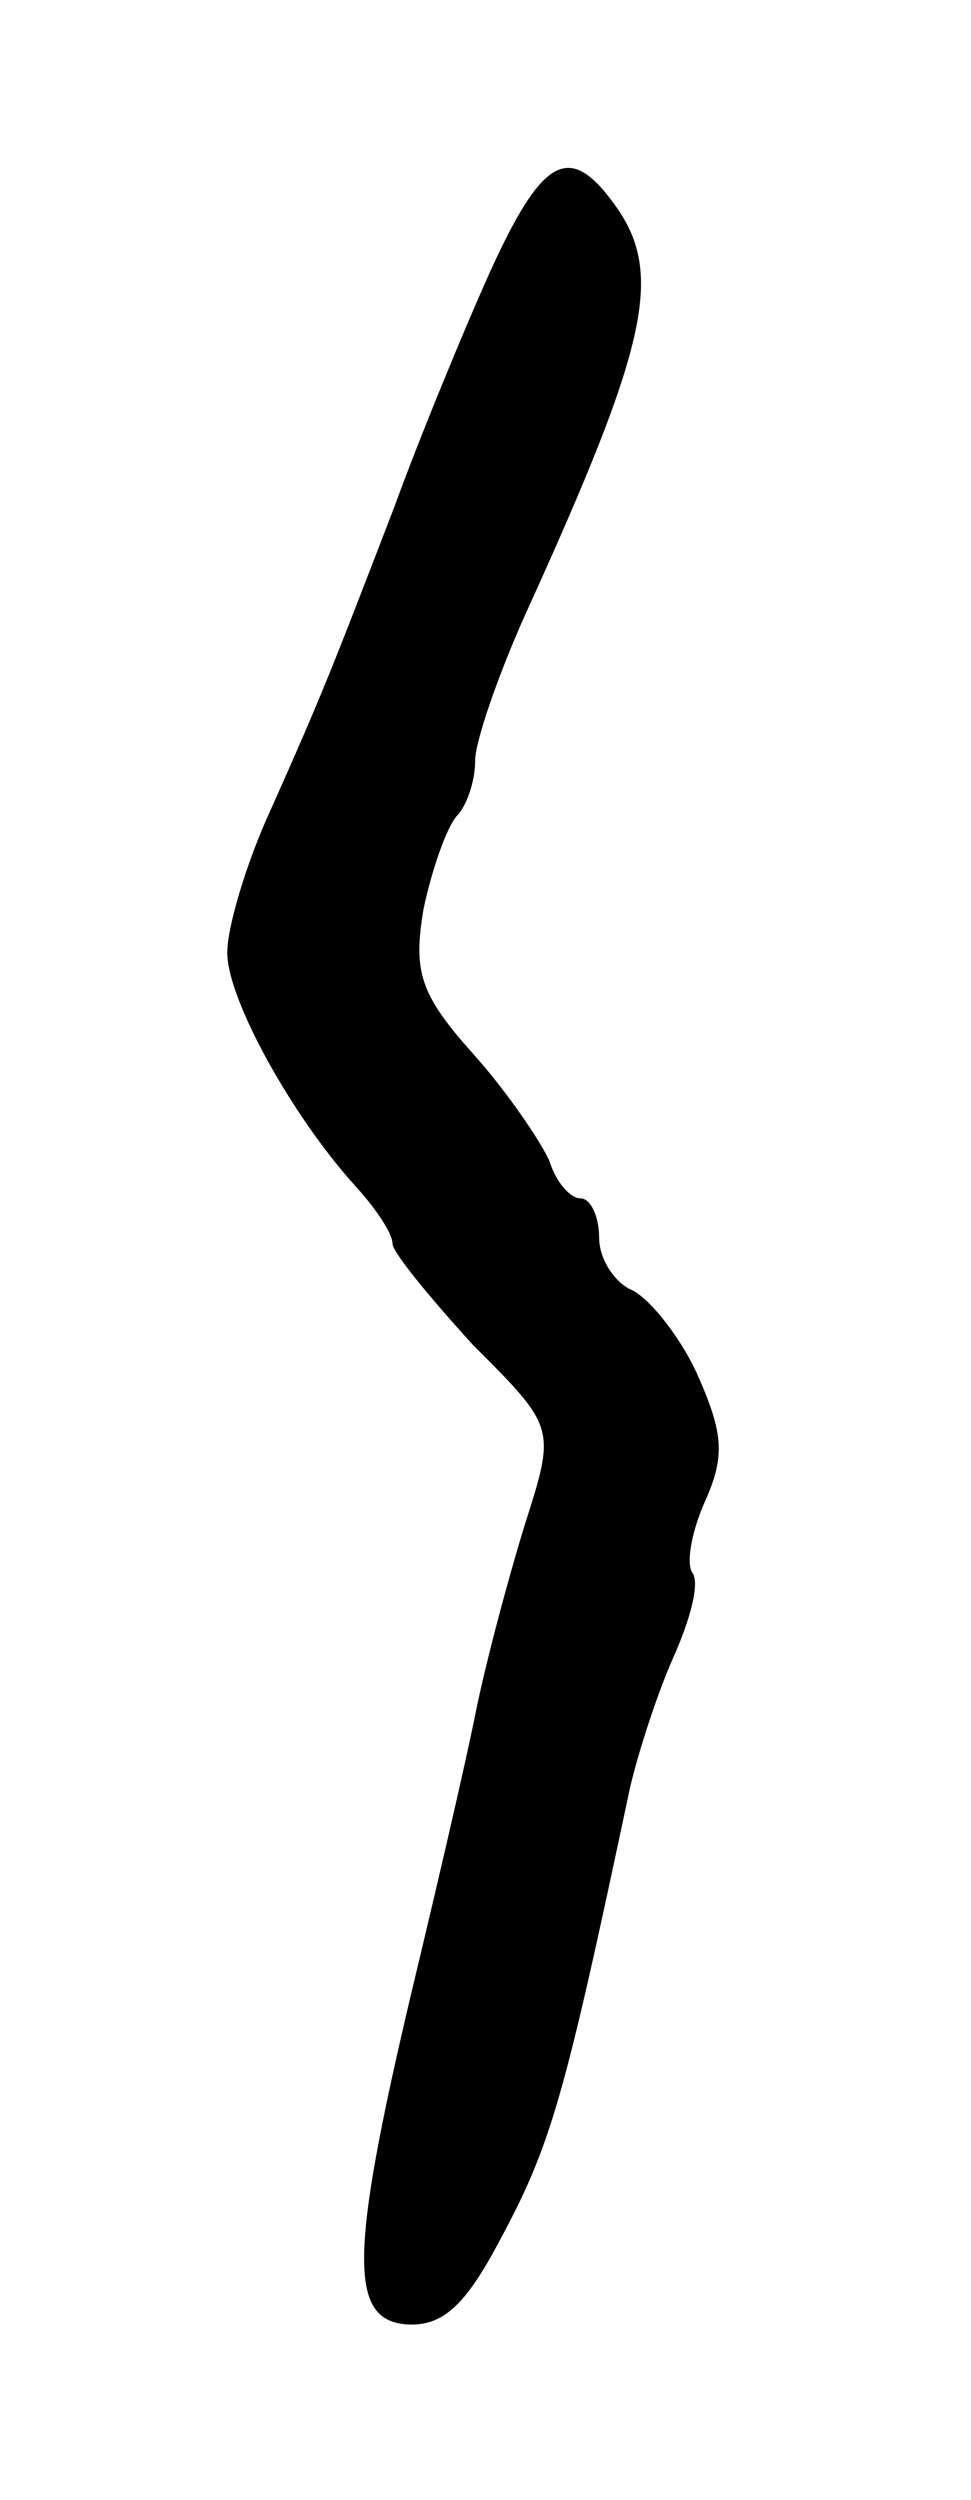 <svg version="1.0" xmlns="http://www.w3.org/2000/svg"
 width="47pt" height="121pt" viewBox="0 0 47 121"
 preserveAspectRatio="xMidYMid meet">
<g transform="translate(0,121) scale(0.1,-0.1)"
fill="#000000" stroke="none">
<path d="M237 1078 c-13 -29 -34 -80 -46 -113 -30 -78 -35 -91 -60 -147 -12
-26 -21 -57 -21 -69 0 -23 32 -80 62 -113 10 -11 18 -23 18 -28 0 -4 18 -26
39 -49 40 -40 40 -40 25 -87 -8 -26 -19 -67 -24 -92 -5 -25 -19 -85 -31 -135
-30 -127 -30 -158 -2 -160 17 -1 28 9 44 39 26 48 32 70 64 221 4 17 13 45 21
63 8 18 13 36 9 41 -3 5 0 21 7 36 9 21 8 32 -5 61 -9 19 -24 37 -32 40 -8 4
-15 15 -15 25 0 10 -4 19 -9 19 -5 0 -12 8 -15 18 -4 9 -20 33 -37 52 -26 29
-29 40 -24 70 4 19 11 39 16 45 5 5 9 17 9 27 0 9 11 41 24 70 61 134 68 167
42 201 -21 28 -34 20 -59 -35z"/>
</g>
</svg>
